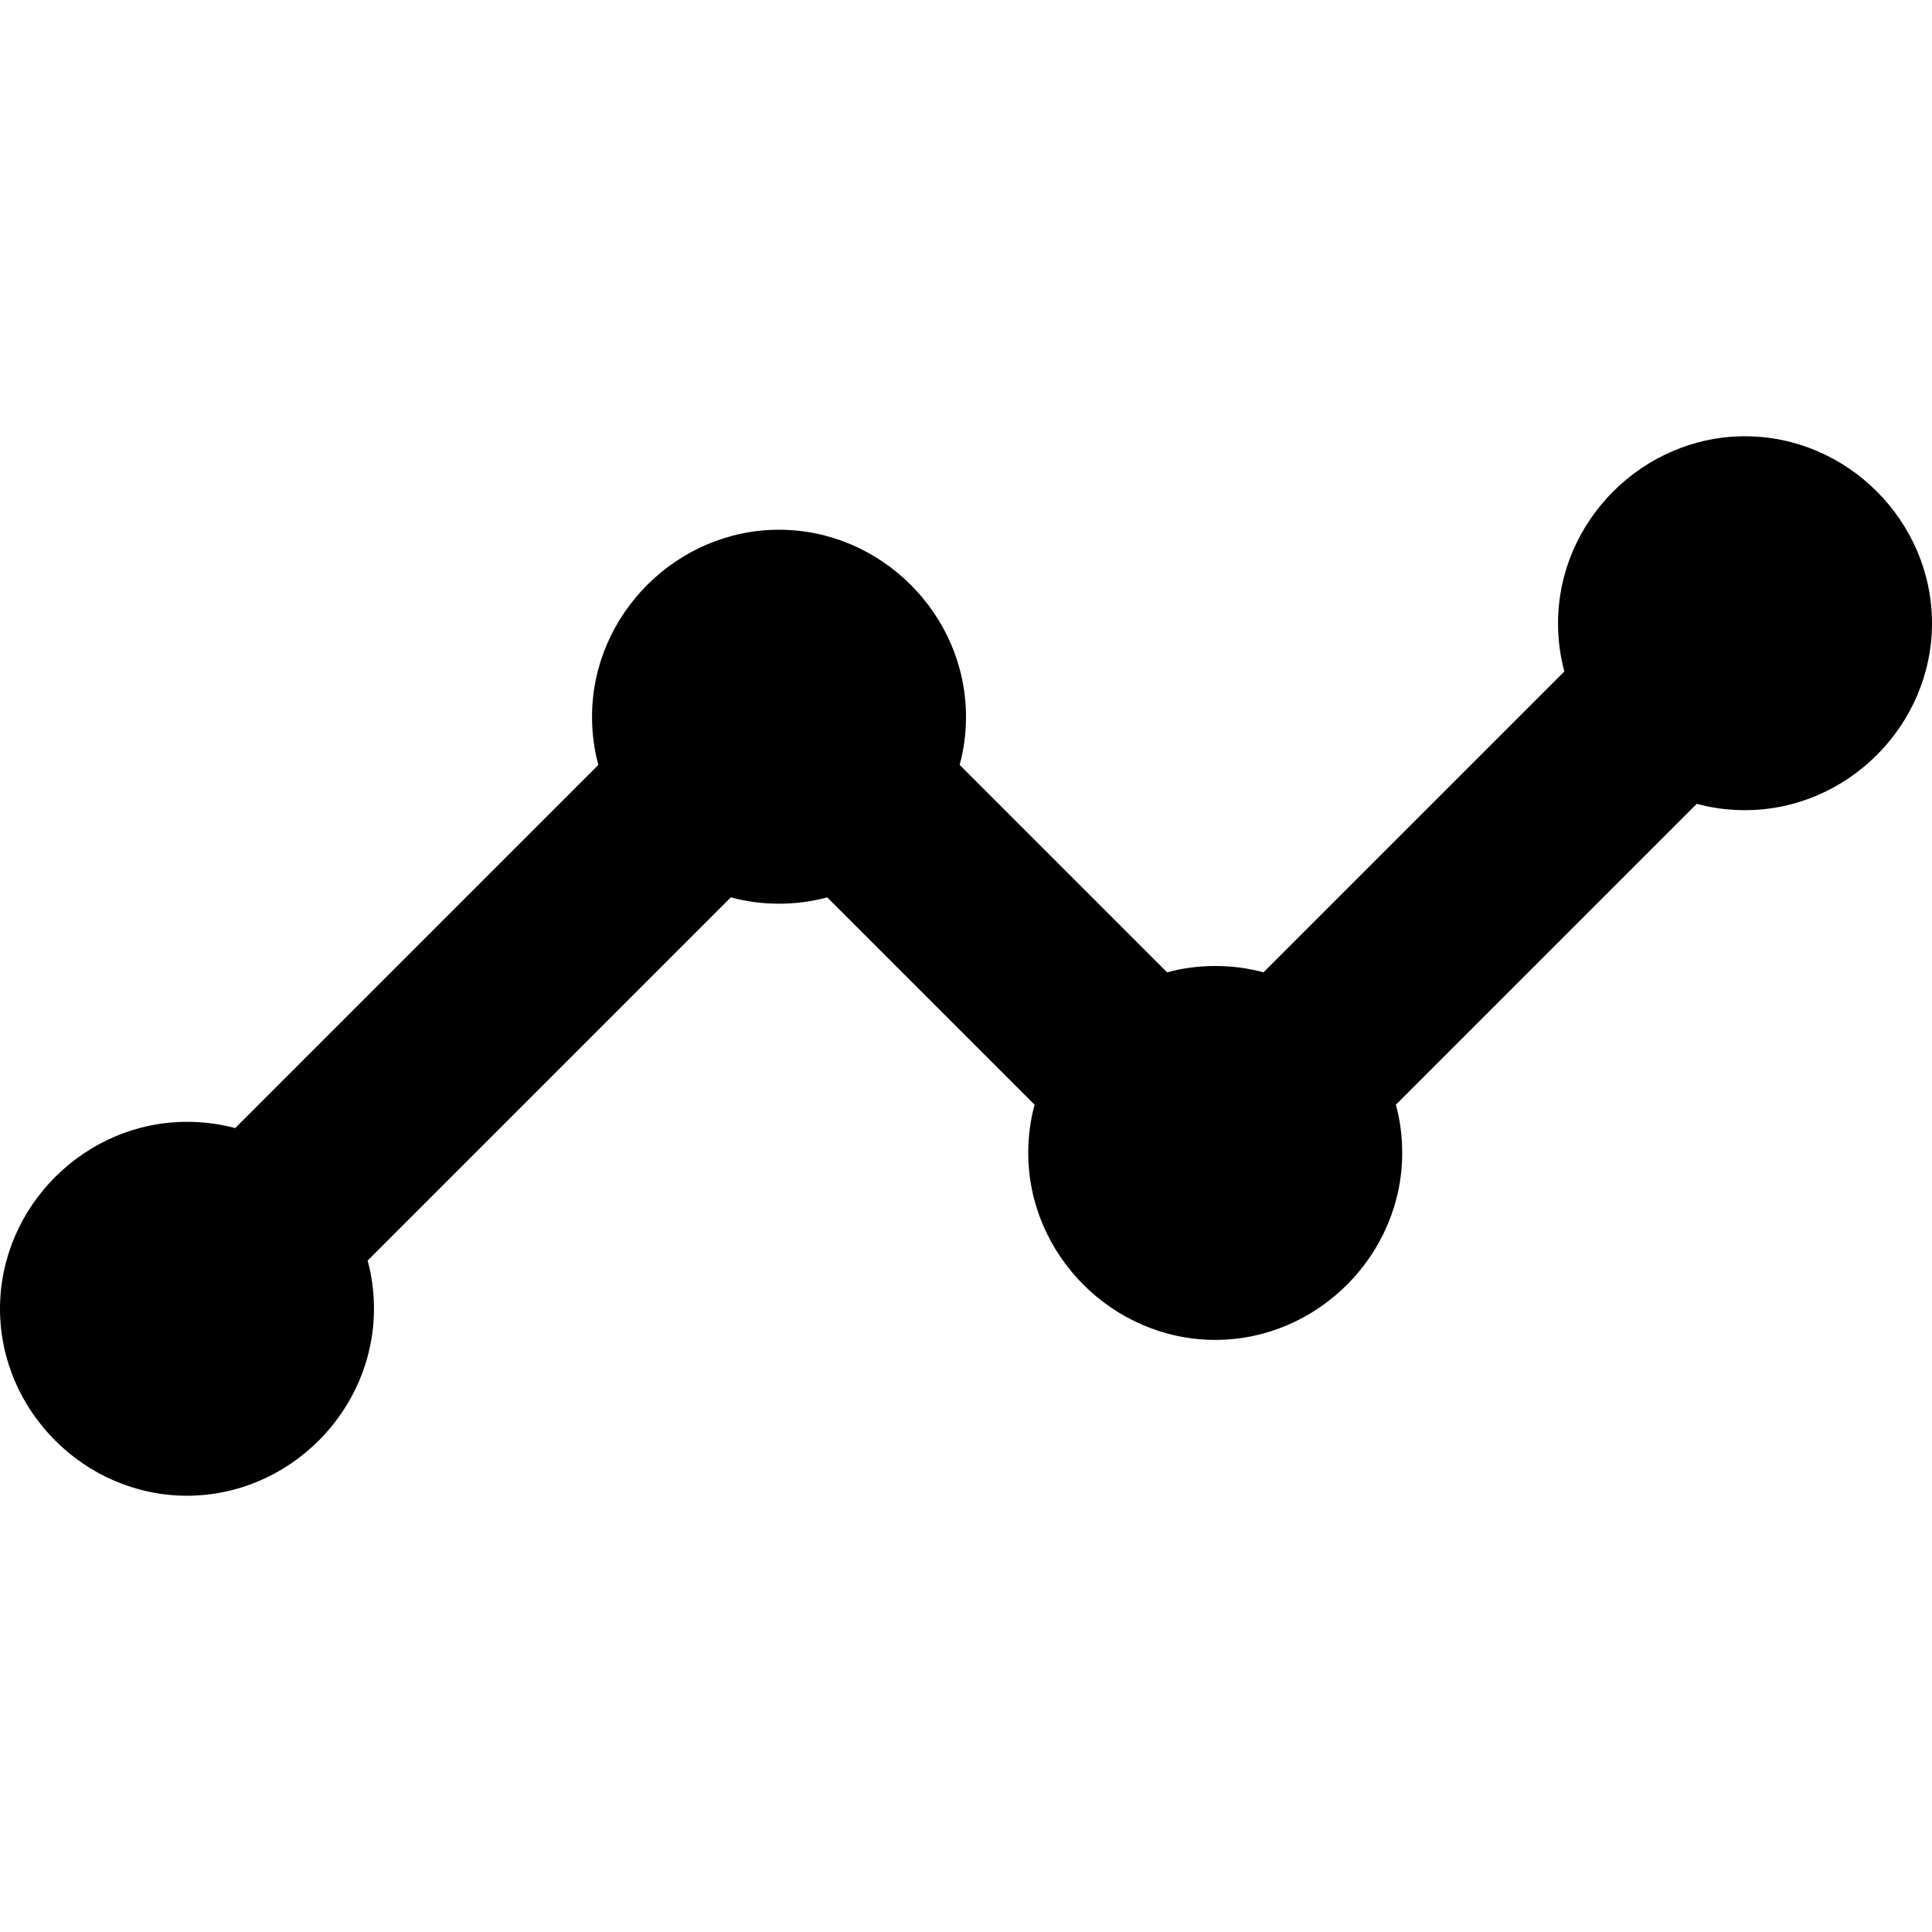 <svg
   viewBox="0 0 32 32"
   version="1.1"
   id="svg12"
   xmlns="http://www.w3.org/2000/svg"
   xmlns:svg="http://www.w3.org/2000/svg">
  <path
     id="path2"
     d="m 28.903,7.226 c -1.692,0 -3.097,1.405 -3.097,3.097 0,0.276 0.035,0.543 0.105,0.798 l -4.984,4.984 C 20.672,16.035 20.405,16 20.129,16 c -0.276,0 -0.543,0.035 -0.798,0.105 L 15.895,12.669 C 15.965,12.414 16,12.147 16,11.871 16,10.179 14.595,8.774 12.903,8.774 c -1.692,0 -3.097,1.405 -3.097,3.097 0,0.276 0.035,0.543 0.105,0.798 L 3.895,18.685 C 3.64,18.616 3.372,18.581 3.097,18.581 1.405,18.581 0,19.985 0,21.677 c 0,1.692 1.405,3.097 3.097,3.097 1.692,0 3.097,-1.405 3.097,-3.097 0,-0.276 -0.035,-0.543 -0.105,-0.798 l 6.016,-6.016 c 0.256,0.07 0.523,0.105 0.798,0.105 0.276,0 0.543,-0.035 0.798,-0.105 l 3.435,3.435 c -0.07,0.256 -0.105,0.523 -0.105,0.798 0,1.692 1.405,3.097 3.097,3.097 1.692,0 3.097,-1.405 3.097,-3.097 0,-0.276 -0.035,-0.543 -0.105,-0.798 l 4.984,-4.984 c 0.256,0.07 0.523,0.105 0.798,0.105 C 30.595,13.419 32,12.015 32,10.323 32,8.631 30.595,7.226 28.903,7.226 Z" />
</svg>
